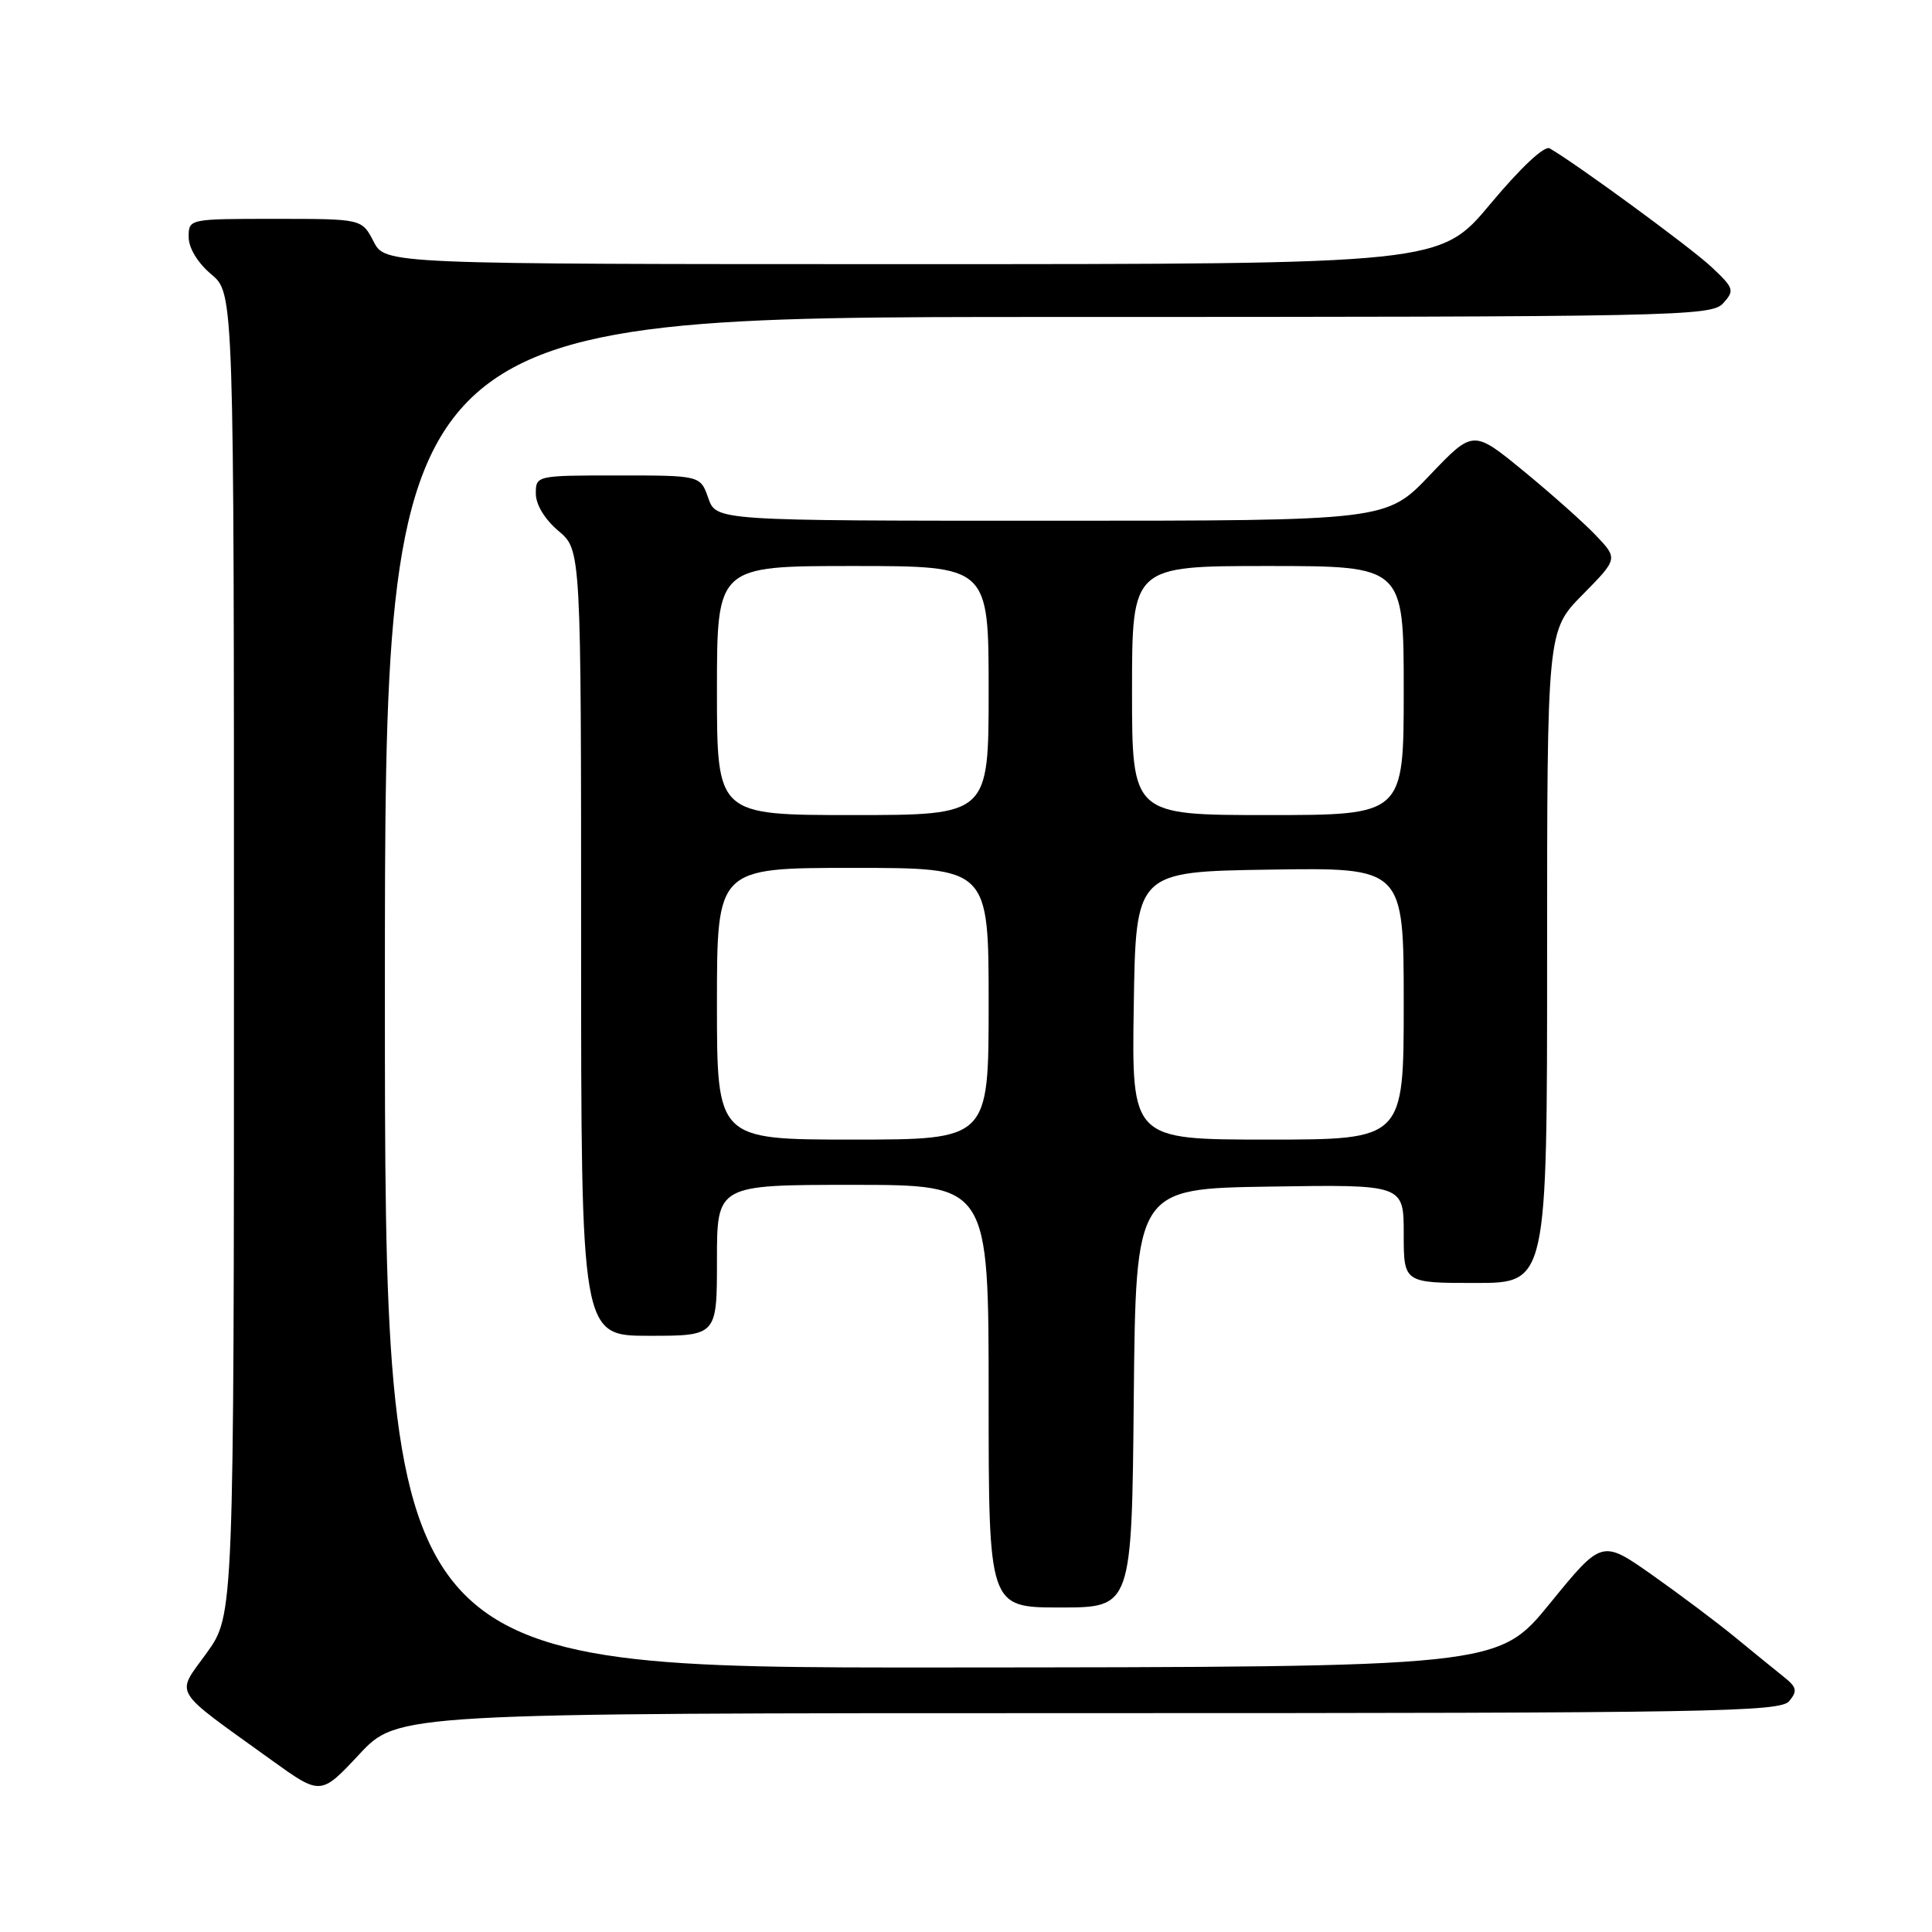 <?xml version="1.0" encoding="UTF-8" standalone="no"?>
<!DOCTYPE svg PUBLIC "-//W3C//DTD SVG 1.1//EN" "http://www.w3.org/Graphics/SVG/1.1/DTD/svg11.dtd" >
<svg xmlns="http://www.w3.org/2000/svg" xmlns:xlink="http://www.w3.org/1999/xlink" version="1.1" viewBox="0 0 256 256">
 <g >
 <path fill="currentColor"
d=" M 144.23 227.00 C 226.77 227.00 235.88 226.84 237.08 225.41 C 238.20 224.05 238.09 223.56 236.32 222.16 C 235.18 221.25 232.27 218.88 229.87 216.91 C 227.47 214.94 222.52 211.23 218.88 208.66 C 212.26 204.01 212.26 204.01 205.38 212.45 C 198.50 220.90 198.50 220.90 124.75 220.95 C 51.00 221.00 51.00 221.00 51.00 131.50 C 51.00 42.00 51.00 42.00 138.85 42.00 C 222.44 42.00 226.77 41.91 228.33 40.18 C 229.87 38.48 229.77 38.18 226.74 35.34 C 223.98 32.76 208.90 21.71 205.34 19.66 C 204.65 19.26 201.50 22.21 197.50 27.00 C 190.83 35.00 190.83 35.00 120.94 35.00 C 51.05 35.00 51.05 35.00 49.50 32.00 C 47.95 29.00 47.95 29.00 36.47 29.00 C 25.01 29.00 25.00 29.00 25.00 31.41 C 25.00 32.86 26.19 34.83 28.00 36.35 C 31.00 38.87 31.00 38.87 31.00 126.43 C 31.00 214.00 31.00 214.00 27.39 219.02 C 23.27 224.75 22.54 223.54 35.96 233.21 C 42.50 237.92 42.50 237.92 47.60 232.46 C 52.71 227.00 52.71 227.00 144.23 227.00 Z  M 150.23 185.25 C 150.50 157.50 150.50 157.50 168.25 157.23 C 186.00 156.95 186.00 156.95 186.00 163.48 C 186.00 170.00 186.00 170.00 195.50 170.00 C 205.00 170.00 205.00 170.00 205.00 126.78 C 205.00 83.57 205.00 83.57 209.70 78.80 C 214.40 74.03 214.40 74.03 211.45 70.93 C 209.83 69.23 205.51 65.39 201.85 62.39 C 195.20 56.94 195.20 56.94 189.45 62.97 C 183.70 69.00 183.70 69.00 139.30 69.00 C 94.90 69.00 94.90 69.00 93.85 66.00 C 92.80 63.00 92.80 63.00 81.90 63.00 C 71.05 63.00 71.00 63.01 71.00 65.41 C 71.00 66.86 72.19 68.83 74.00 70.35 C 77.00 72.87 77.00 72.87 77.00 124.94 C 77.00 177.00 77.00 177.00 86.00 177.00 C 95.00 177.00 95.00 177.00 95.00 167.00 C 95.00 157.00 95.00 157.00 113.00 157.00 C 131.00 157.00 131.00 157.00 131.00 185.00 C 131.00 213.00 131.00 213.00 140.48 213.00 C 149.97 213.00 149.97 213.00 150.23 185.25 Z  M 95.00 133.00 C 95.00 115.00 95.00 115.00 113.00 115.00 C 131.00 115.00 131.00 115.00 131.00 133.00 C 131.00 151.00 131.00 151.00 113.00 151.00 C 95.00 151.00 95.00 151.00 95.00 133.00 Z  M 150.23 133.25 C 150.50 115.50 150.50 115.50 168.25 115.23 C 186.00 114.95 186.00 114.95 186.00 132.98 C 186.00 151.00 186.00 151.00 167.98 151.00 C 149.95 151.00 149.95 151.00 150.23 133.25 Z  M 95.00 91.50 C 95.00 75.00 95.00 75.00 113.00 75.00 C 131.00 75.00 131.00 75.00 131.00 91.50 C 131.00 108.00 131.00 108.00 113.00 108.00 C 95.00 108.00 95.00 108.00 95.00 91.50 Z  M 150.00 91.50 C 150.00 75.00 150.00 75.00 168.00 75.00 C 186.00 75.00 186.00 75.00 186.00 91.50 C 186.00 108.00 186.00 108.00 168.00 108.00 C 150.00 108.00 150.00 108.00 150.00 91.50 Z "/>
</g>
</svg>